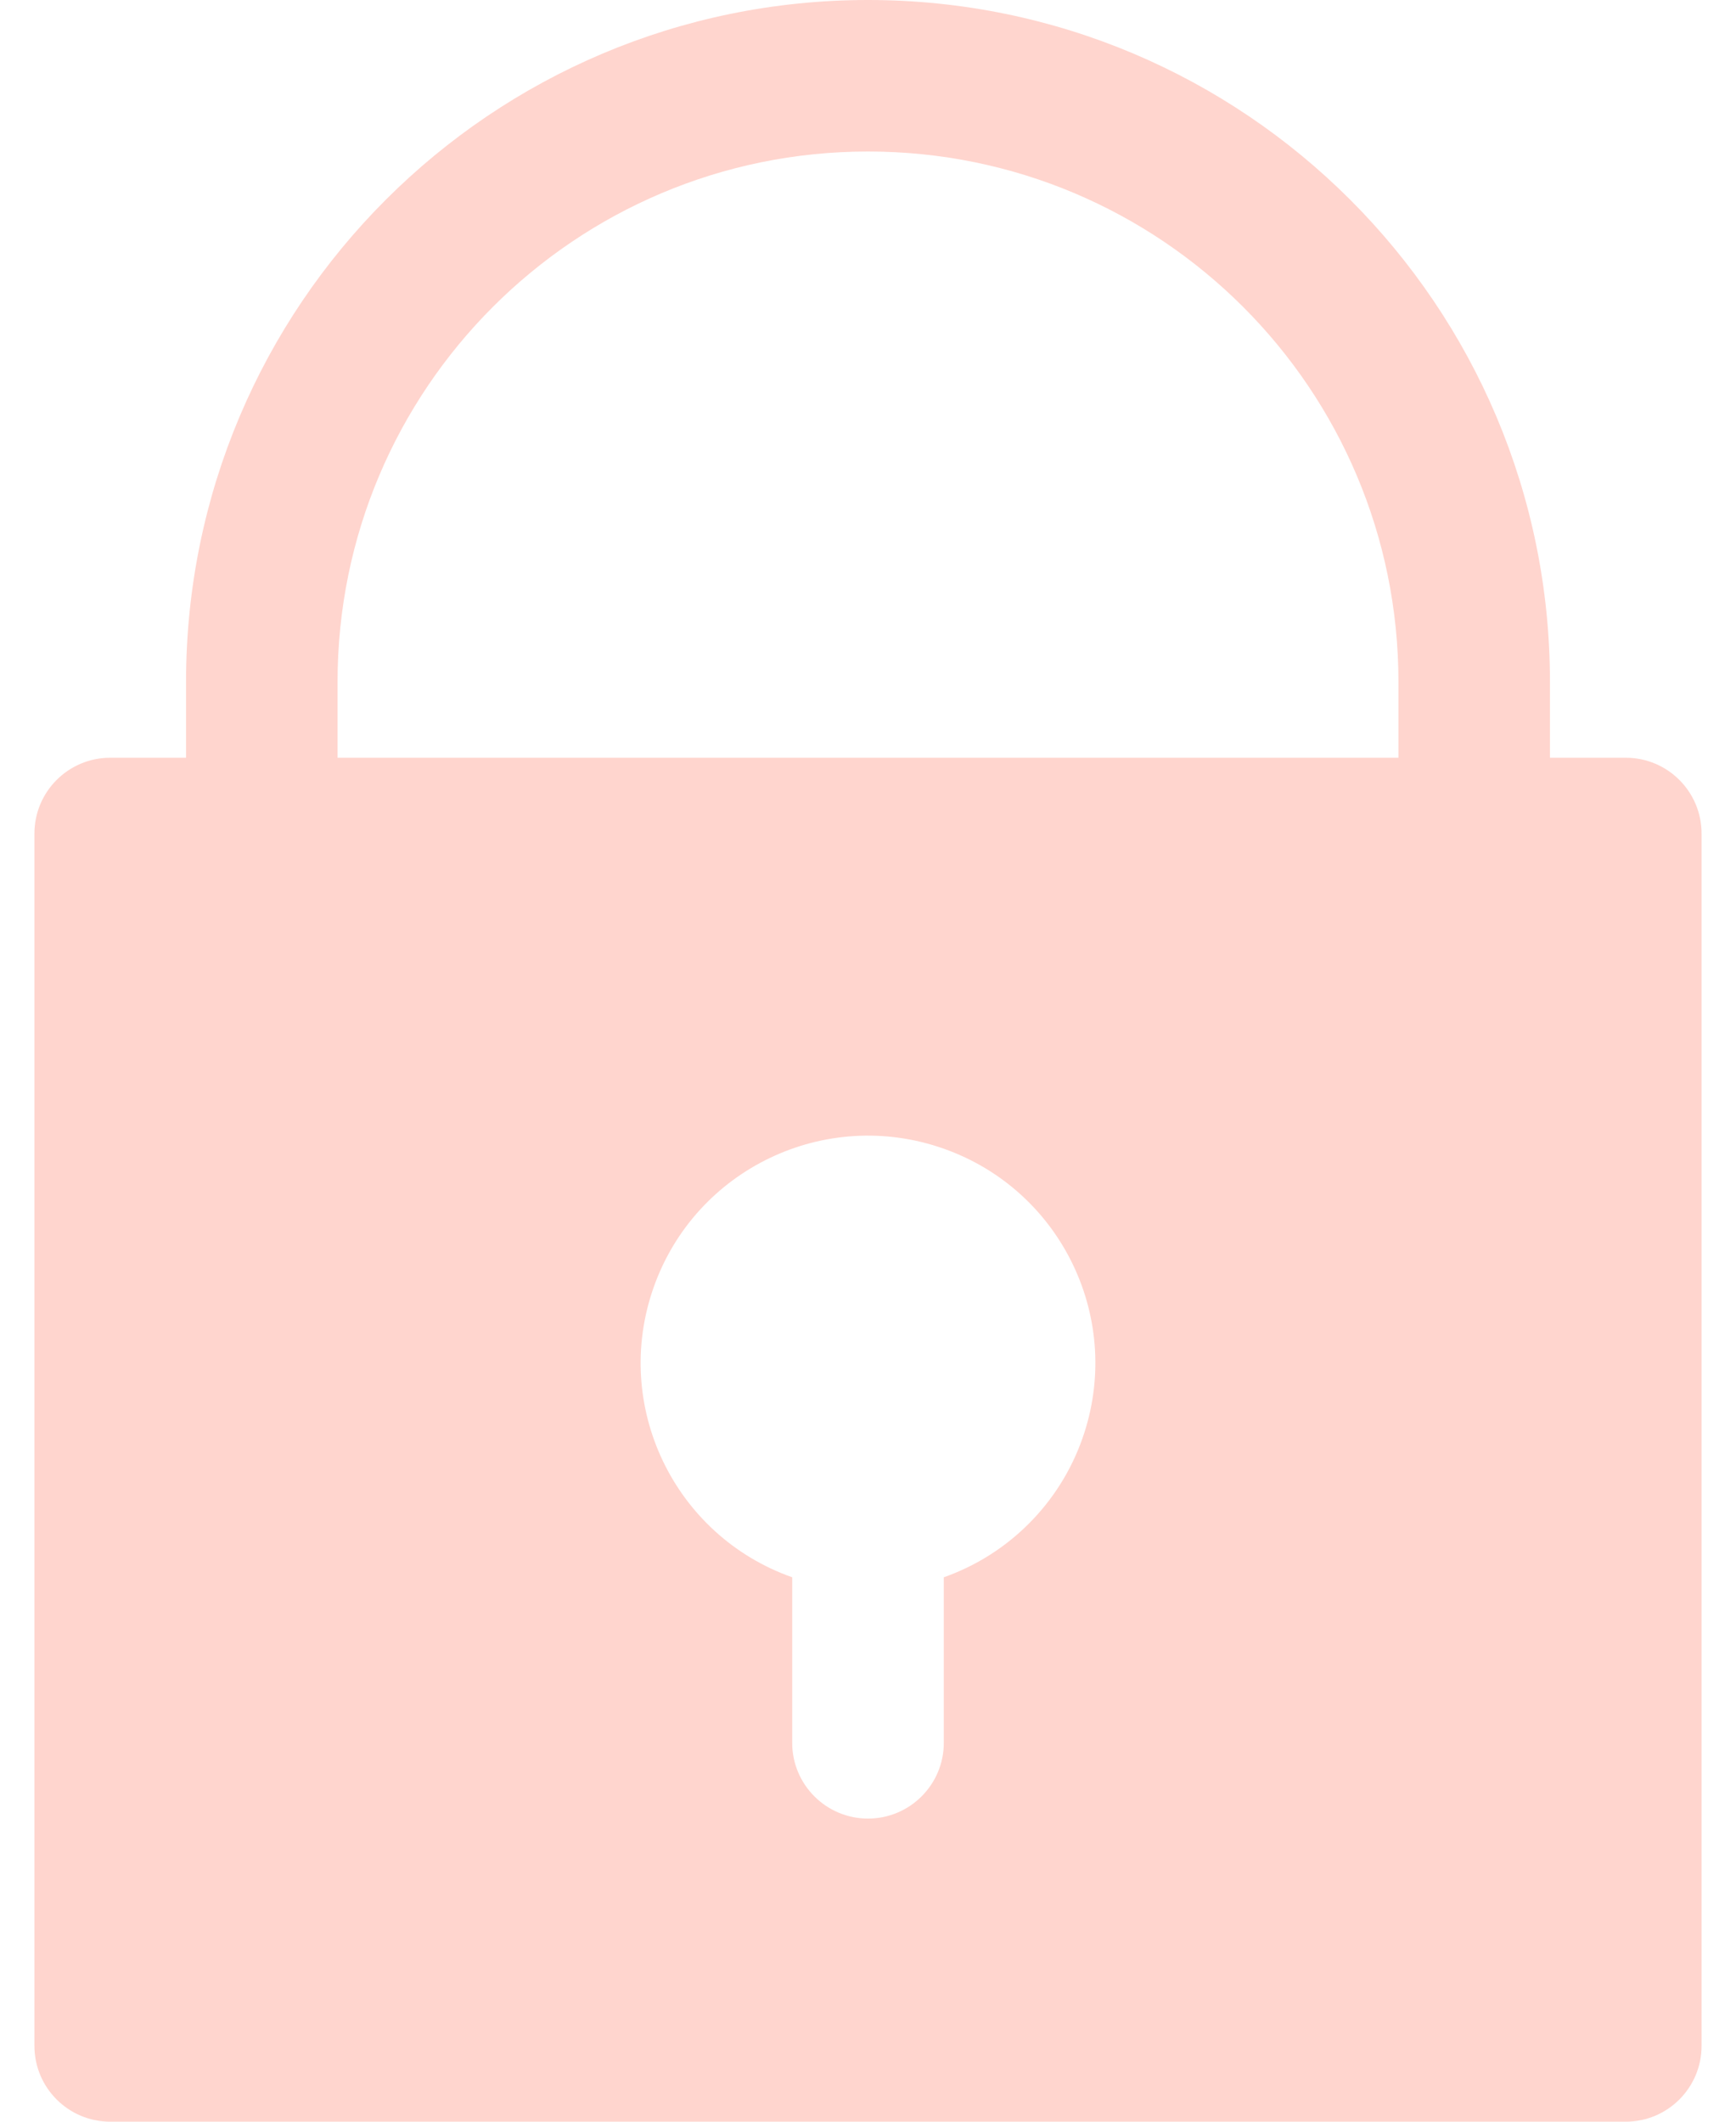 <svg width="18" height="22" viewBox="0 0 18 22" fill="none" xmlns="http://www.w3.org/2000/svg">
<path d="M16.857 7.857H16.071V7.071C16.071 3.166 12.905 0 9 0C5.095 0 1.929 3.166 1.929 7.071V7.857H1.143C0.709 7.857 0.357 8.209 0.357 8.643V21.214C0.357 21.648 0.709 22 1.143 22H16.857C17.291 22 17.643 21.648 17.643 21.214V8.643C17.643 8.209 17.291 7.857 16.857 7.857ZM11.222 14.919C10.985 15.59 10.457 16.118 9.786 16.355V18.071C9.786 18.505 9.434 18.857 9 18.857C8.566 18.857 8.214 18.505 8.214 18.071V16.355C6.987 15.921 6.344 14.575 6.778 13.347C7.212 12.12 8.558 11.477 9.786 11.911C11.013 12.345 11.656 13.691 11.222 14.919ZM14.5 7.857H3.5V7.071C3.5 4.034 5.962 1.571 9 1.571C12.038 1.571 14.5 4.034 14.5 7.071V7.857Z" fill="#FFD5CE"/>
</svg>
